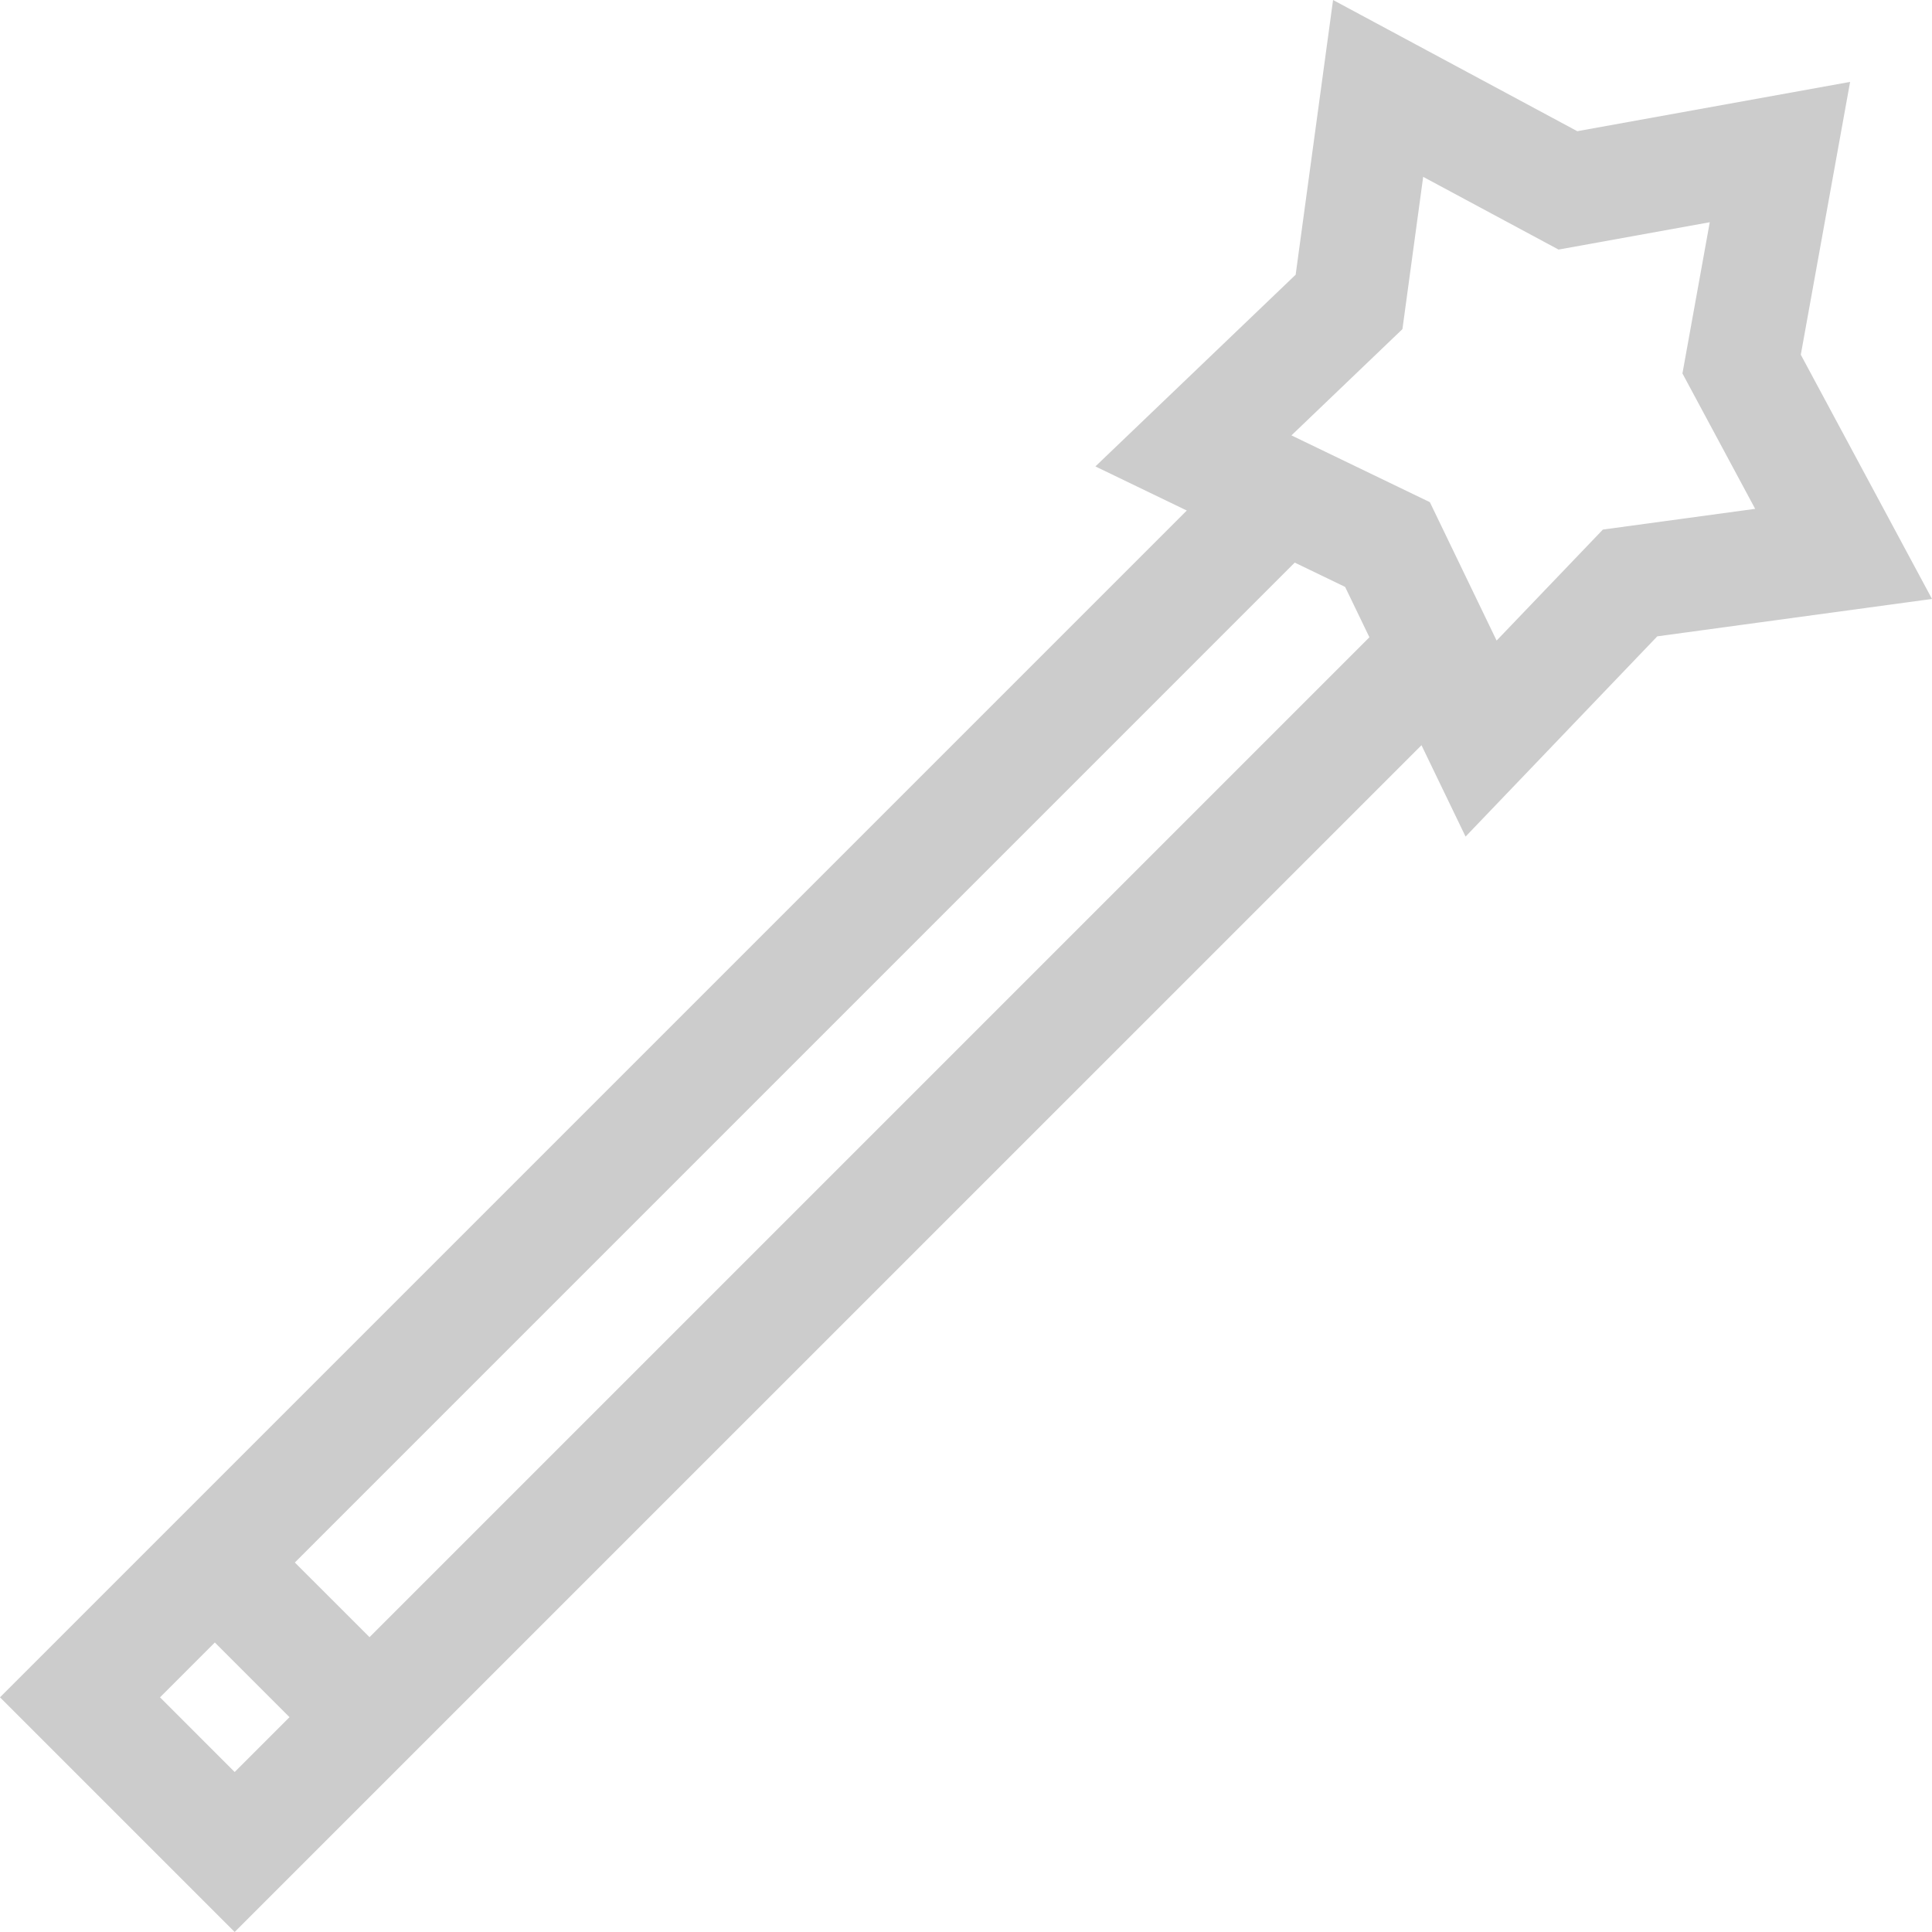 <svg height="512pt" viewBox="0 0 512 512" width="512pt" xmlns="http://www.w3.org/2000/svg"><path fill="#ccc" d="m477.23 94.004 13.066-72.301-72.297 13.066-64.723-34.77-9.914 72.801-53.07 50.809 24.219 11.688-314.512 314.512 62.191 62.191 314.516-314.512 11.684 24.219 50.809-53.07 72.801-9.91zm-434.824 355.805 14.527-14.531 19.789 19.789-14.531 14.531zm55.52-15.945-19.789-19.785 264.98-264.984 13.352 6.441 6.438 13.348zm326.855-293.523-28.164 29.418-17.691-36.68-36.68-17.695 29.414-28.164 5.496-40.352 35.875 19.273 40.074-7.246-7.242 40.078 19.273 35.875zm0 0"/></svg>